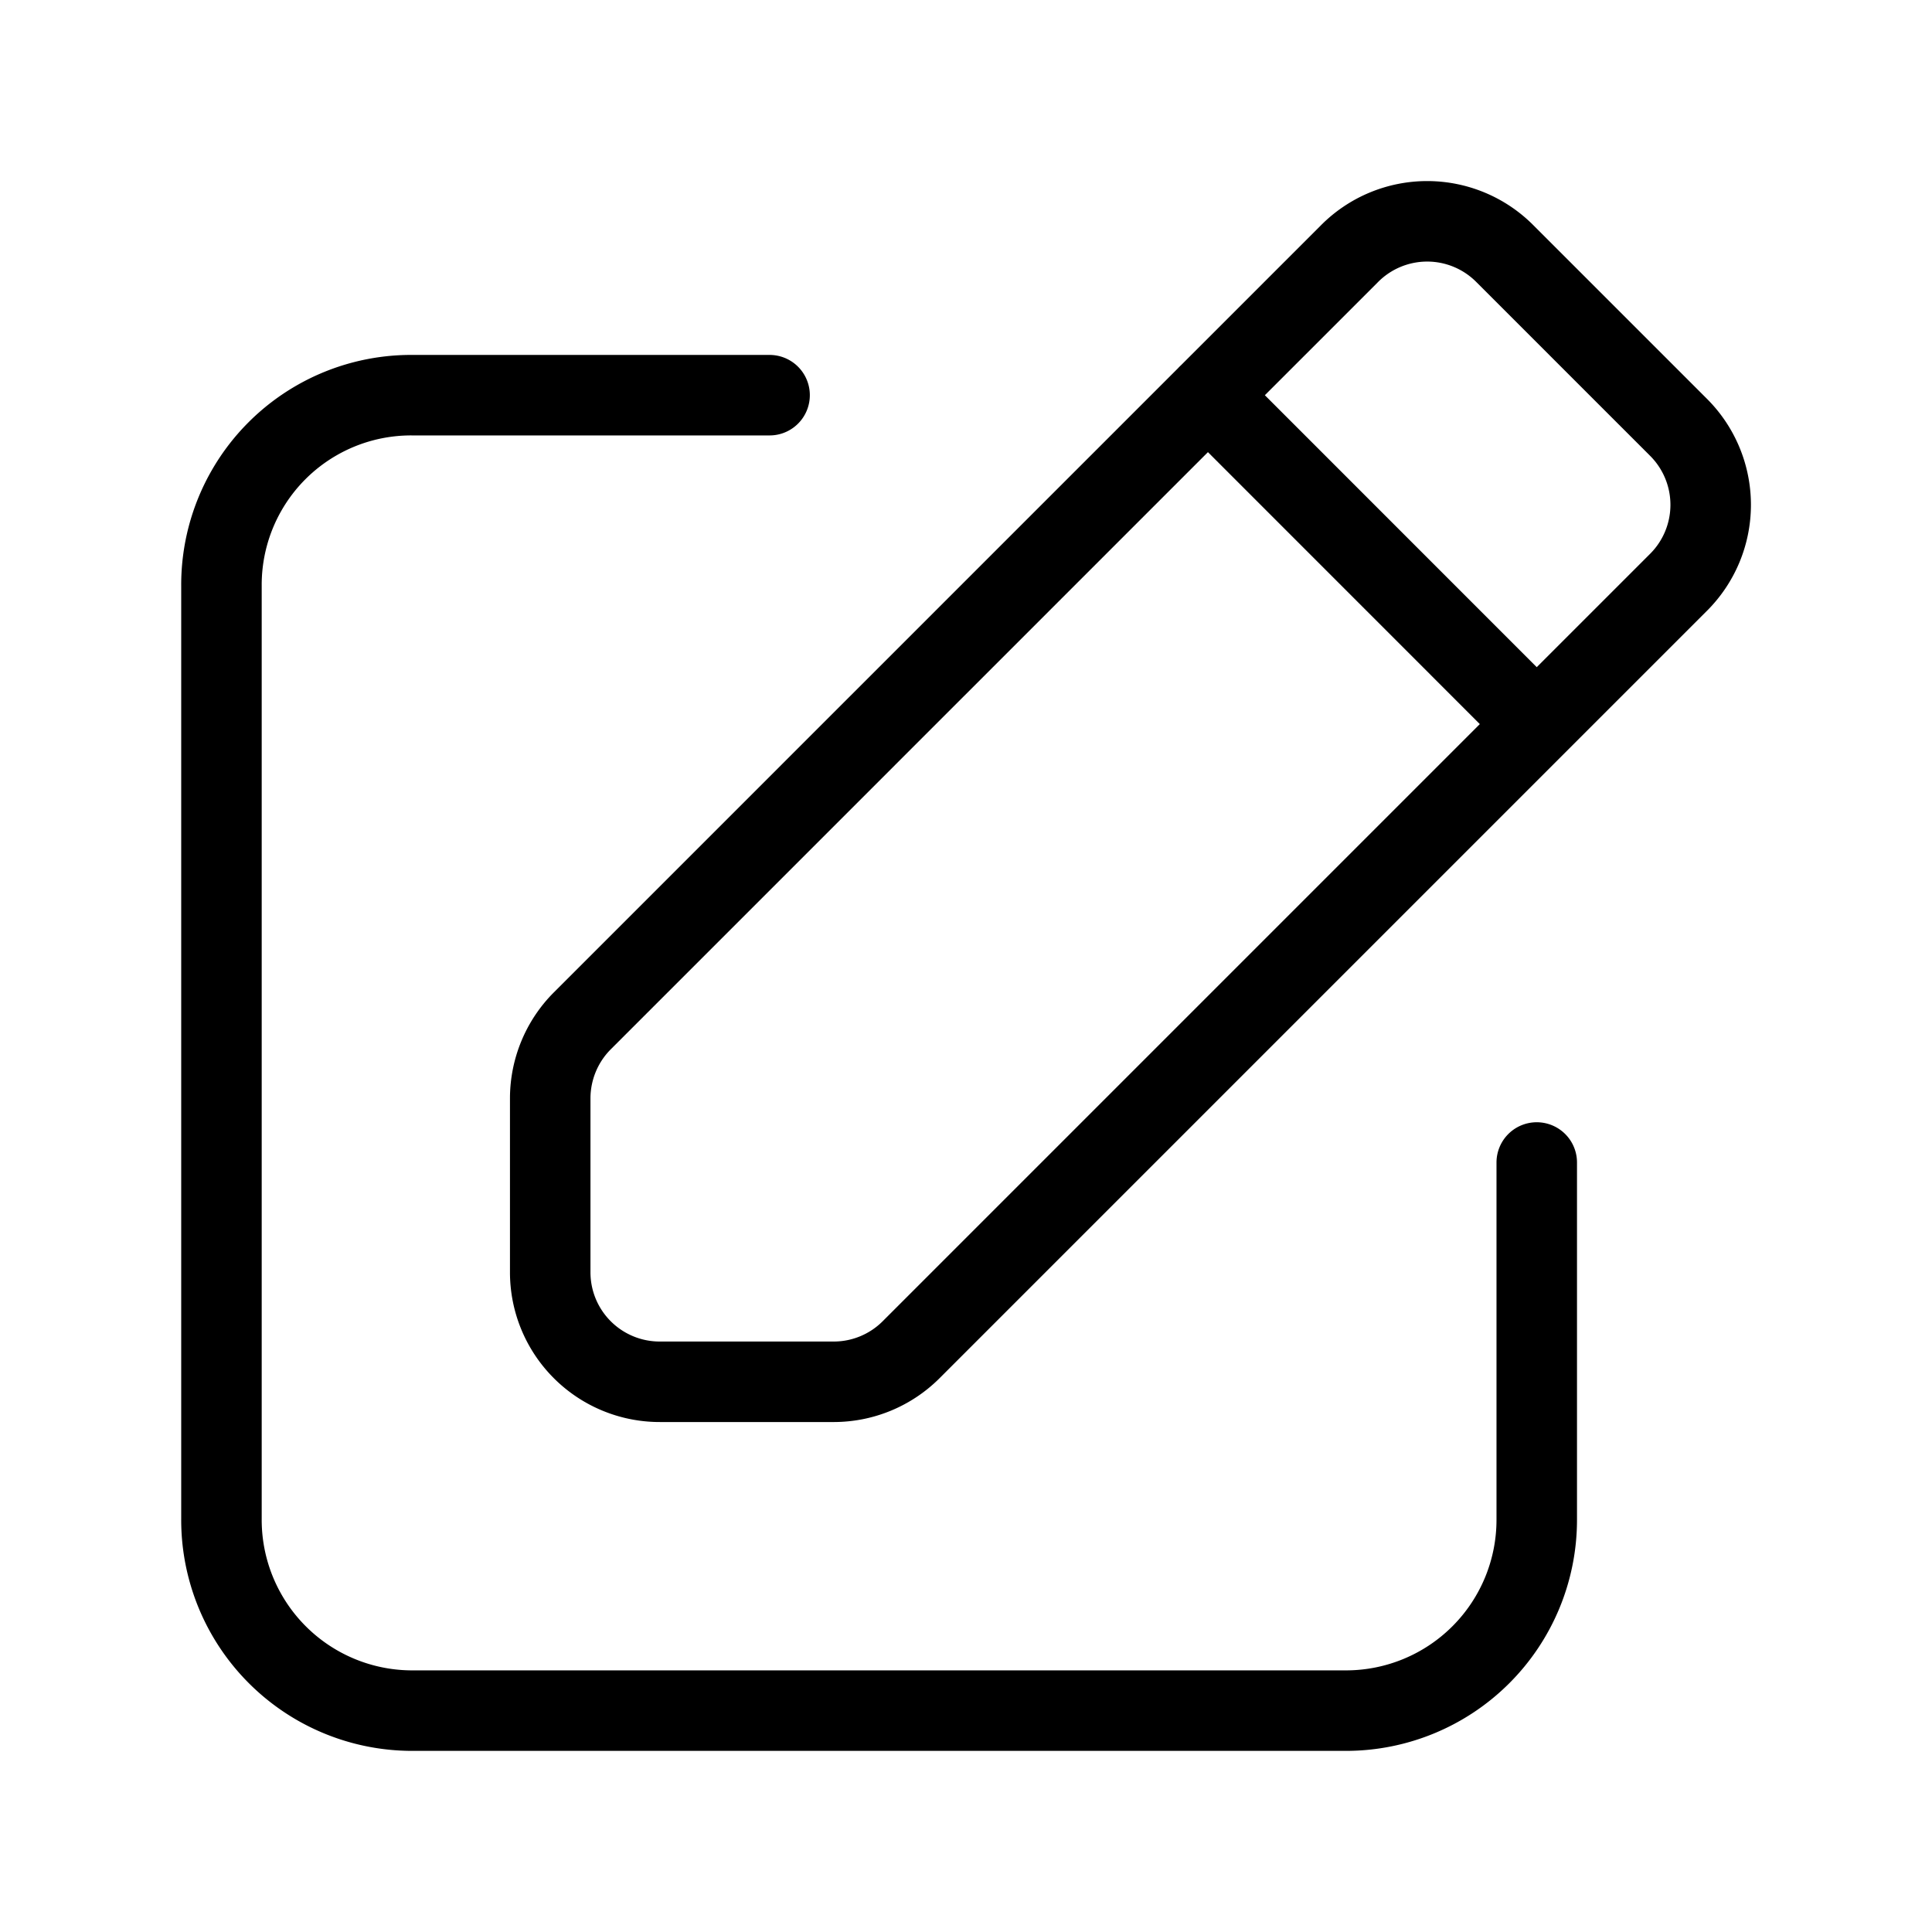 <svg xmlns="http://www.w3.org/2000/svg" width="18" height="18" viewBox="0 0 24 24"><g fill="none" stroke="currentColor" stroke-linecap="round" stroke-linejoin="round" stroke-width="1"><path d="M19.09 14.441v4.44a2.37 2.37 0 0 1-2.369 2.369H5.12a2.37 2.37 0 0 1-2.369-2.383V7.279a2.356 2.356 0 0 1 2.37-2.37H9.56"/><path d="M6.835 15.803v-2.165c.002-.357.144-.7.395-.953l9.532-9.532a1.36 1.36 0 0 1 1.934 0l2.151 2.151a1.36 1.36 0 0 1 0 1.934l-9.532 9.532a1.36 1.36 0 0 1-.953.395H8.197a1.36 1.36 0 0 1-1.362-1.362M19.09 8.995l-4.085-4.086"/></g></svg>